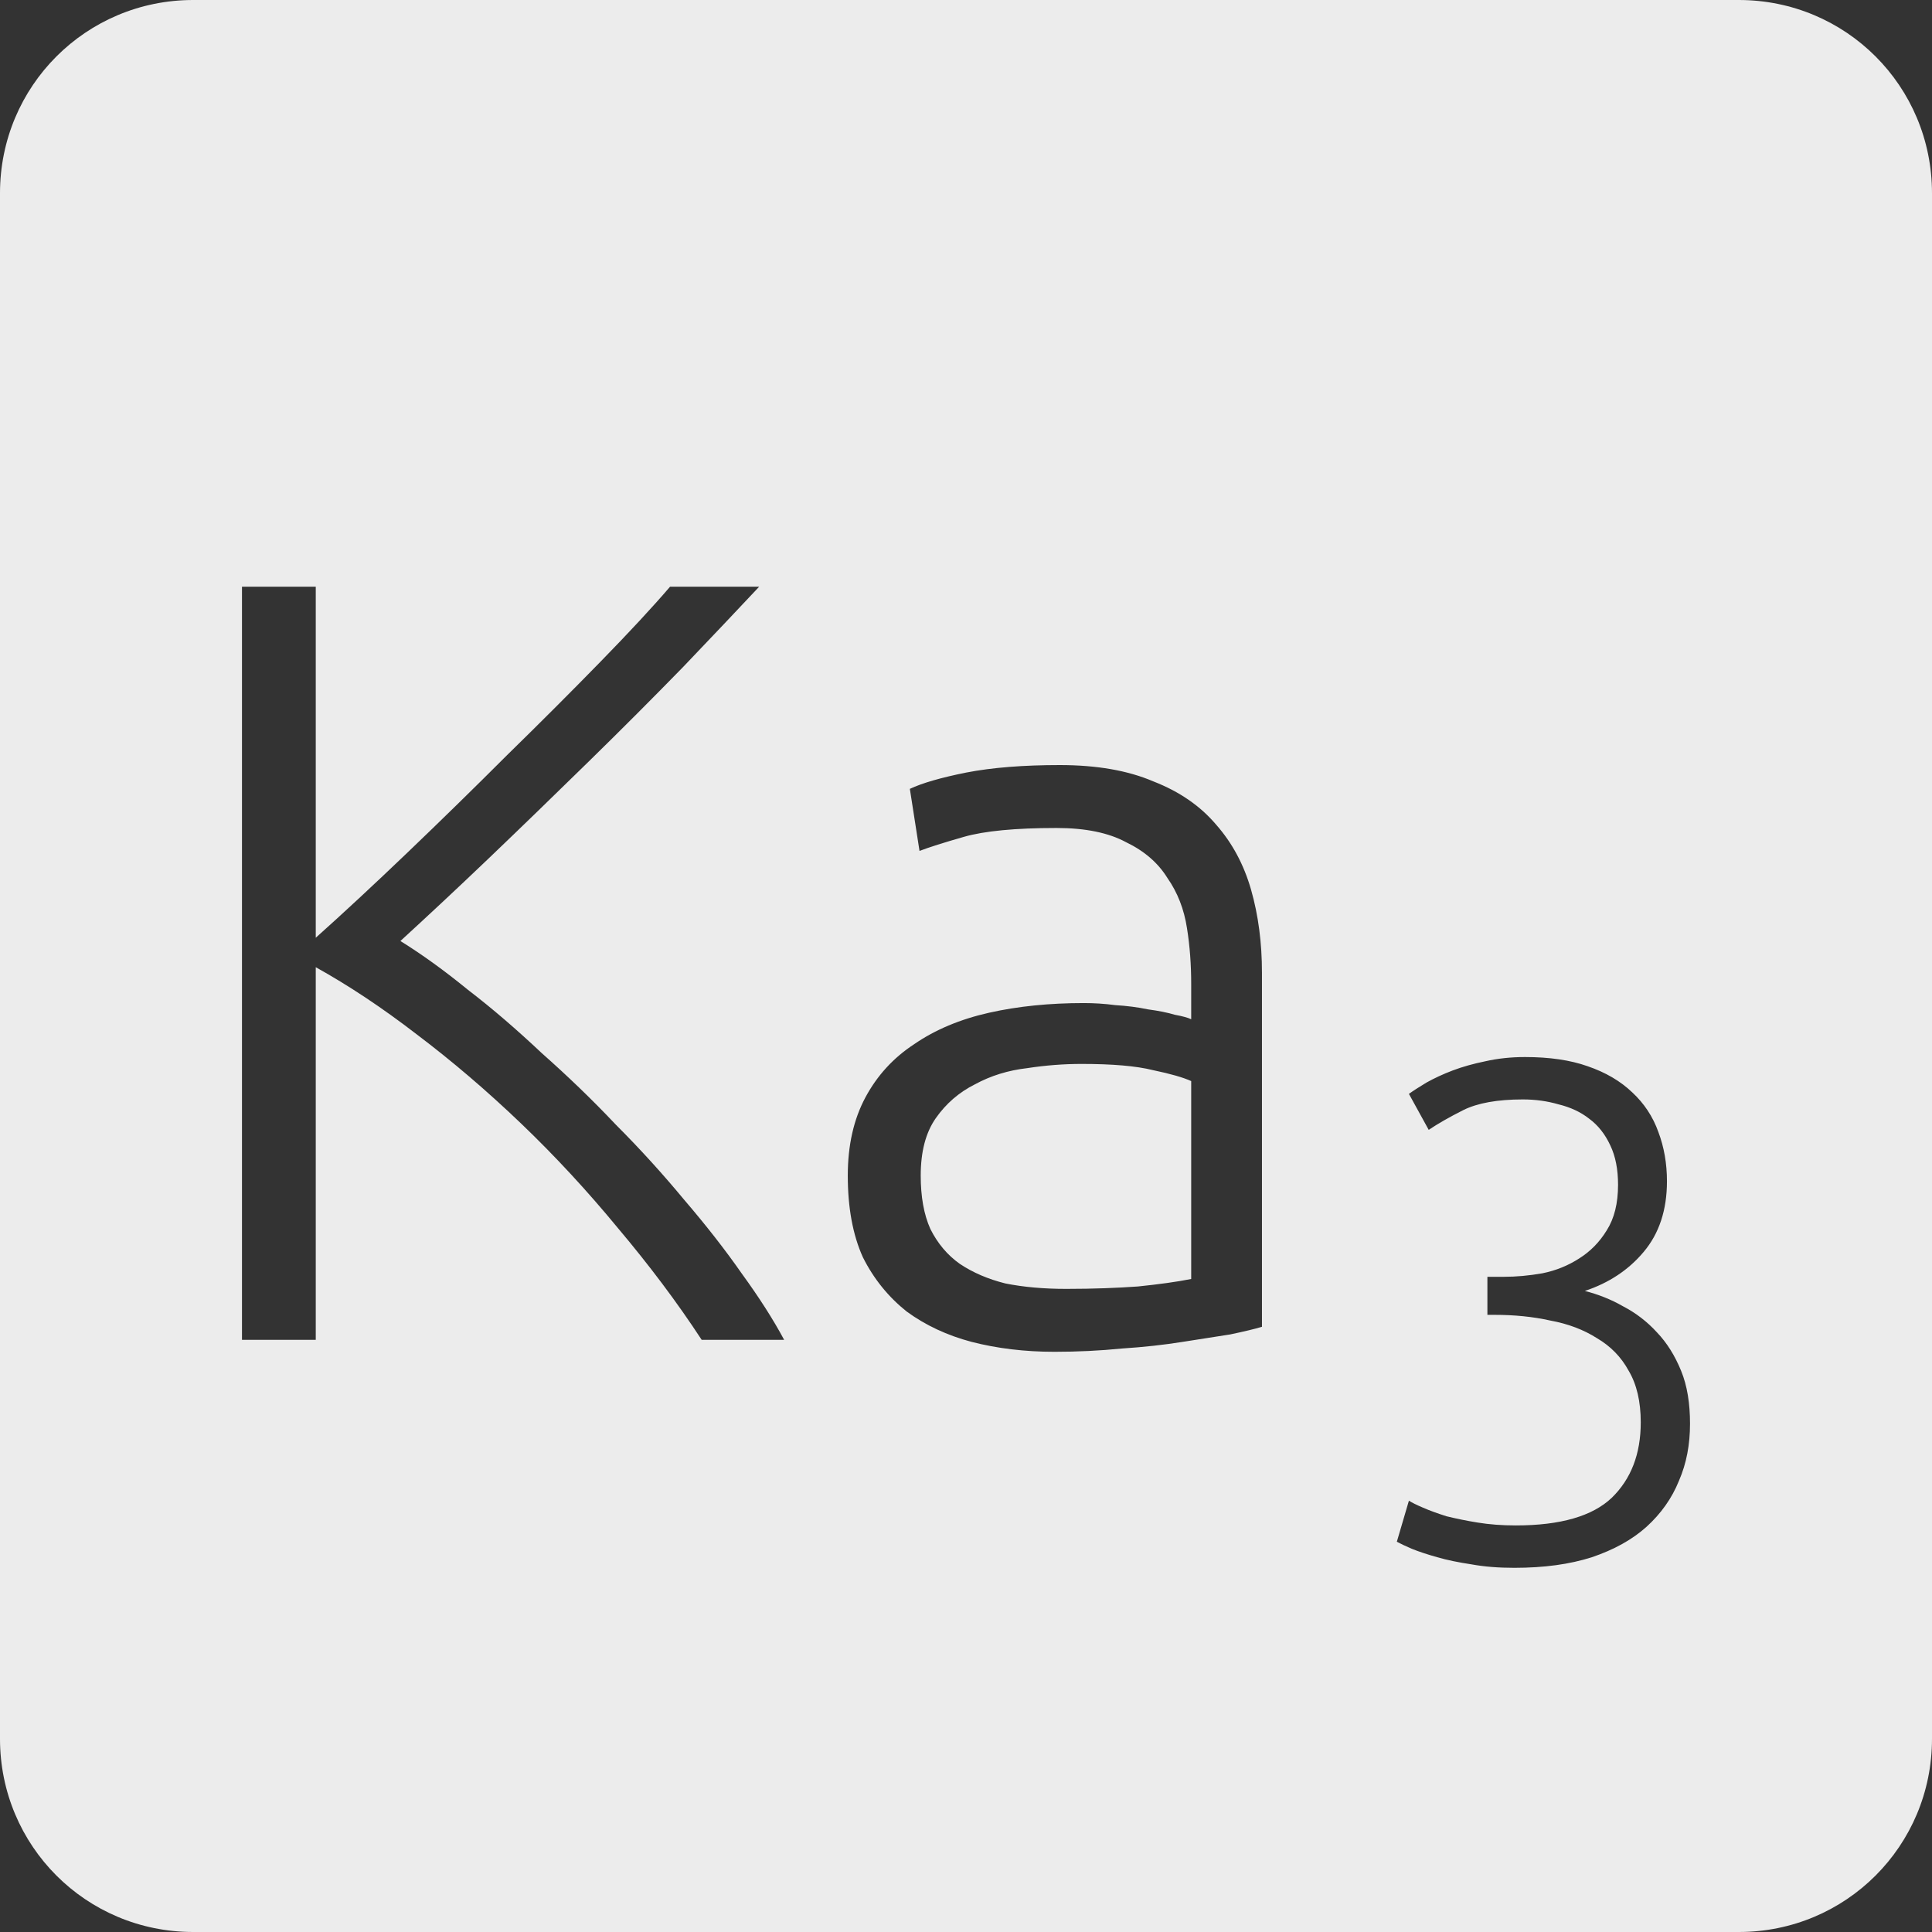 <?xml version="1.0" encoding="UTF-8" standalone="no"?>
<svg
   xmlns:dc="http://purl.org/dc/elements/1.1/"
   xmlns:cc="http://creativecommons.org/ns#"
   xmlns:rdf="http://www.w3.org/1999/02/22-rdf-syntax-ns#"
   xmlns:svg="http://www.w3.org/2000/svg"
   xmlns="http://www.w3.org/2000/svg"
   xmlns:sodipodi="http://sodipodi.sourceforge.net/DTD/sodipodi-0.dtd"
   xmlns:inkscape="http://www.inkscape.org/namespaces/inkscape"
   viewBox="0 0 16 16"
   id="svg2"
   version="1.1"
   inkscape:version="0.91 r13725"
   sodipodi:docname="indicator-keyboard-Ka-3.svg">
  <rect x="0" y="0" width="16" height="16" fill="#333333" stroke="none"/>
  <defs
     id="defs12" />
  <sodipodi:namedview
     pagecolor="#ffffff"
     bordercolor="#666666"
     borderopacity="1"
     objecttolerance="10"
     gridtolerance="10"
     guidetolerance="10"
     inkscape:pageopacity="0"
     inkscape:pageshadow="2"
     inkscape:window-width="640"
     inkscape:window-height="480"
     id="namedview10"
     showgrid="false"
     inkscape:zoom="14.75"
     inkscape:cx="8"
     inkscape:cy="8"
     inkscape:window-x="65"
     inkscape:window-y="24"
     inkscape:window-maximized="0"
     inkscape:current-layer="svg2" />
  <path
     style="fill:#ececec;fill-opacity:1"
     d="M 1.6 0 C 0.713 2.9605947e-16 0 0.713 0 1.6 L 0 14.4 C 2.9605947e-16 15.287 0.713 16 1.6 16 L 14.4 16 C 15.287 16 16 15.287 16 14.4 L 16 1.6 C 16 0.713 15.287 0 14.4 0 L 1.6 0 z M 2.004 4.859 L 2.615 4.859 L 2.615 7.766 C 2.843 7.562 3.095 7.328 3.371 7.064 C 3.653 6.794 3.929 6.524 4.199 6.254 C 4.475 5.984 4.733 5.726 4.973 5.48 C 5.213 5.234 5.405 5.027 5.549 4.859 L 6.287 4.859 C 6.113 5.045 5.902 5.267 5.656 5.525 C 5.41 5.777 5.149 6.039 4.873 6.309 C 4.597 6.579 4.323 6.845 4.047 7.109 C 3.777 7.367 3.532 7.595 3.316 7.793 C 3.49 7.901 3.677 8.035 3.875 8.197 C 4.079 8.353 4.282 8.529 4.486 8.721 C 4.696 8.907 4.902 9.104 5.1 9.314 C 5.304 9.518 5.492 9.726 5.666 9.936 C 5.846 10.146 6.005 10.349 6.143 10.547 C 6.287 10.745 6.404 10.928 6.494 11.096 L 5.811 11.096 C 5.607 10.784 5.375 10.476 5.117 10.17 C 4.865 9.864 4.598 9.575 4.316 9.305 C 4.034 9.035 3.745 8.788 3.451 8.566 C 3.163 8.344 2.885 8.16 2.615 8.01 L 2.615 11.096 L 2.004 11.096 L 2.004 4.859 z M 8.777 6.336 C 9.083 6.336 9.341 6.381 9.551 6.471 C 9.767 6.555 9.94 6.674 10.072 6.83 C 10.204 6.98 10.301 7.159 10.361 7.369 C 10.421 7.579 10.451 7.809 10.451 8.055 L 10.451 10.988 C 10.391 11.006 10.303 11.027 10.189 11.051 C 10.075 11.069 9.943 11.089 9.793 11.113 C 9.643 11.137 9.475 11.156 9.289 11.168 C 9.109 11.186 8.924 11.195 8.732 11.195 C 8.486 11.195 8.257 11.167 8.047 11.113 C 7.843 11.059 7.664 10.975 7.508 10.861 C 7.358 10.741 7.236 10.592 7.146 10.412 C 7.062 10.226 7.021 10 7.021 9.736 C 7.021 9.484 7.07 9.27 7.166 9.09 C 7.262 8.91 7.396 8.762 7.57 8.648 C 7.744 8.528 7.951 8.441 8.191 8.387 C 8.431 8.333 8.693 8.307 8.975 8.307 C 9.059 8.307 9.146 8.312 9.236 8.324 C 9.332 8.33 9.422 8.341 9.506 8.359 C 9.596 8.371 9.67 8.386 9.73 8.404 C 9.796 8.416 9.841 8.429 9.865 8.441 L 9.865 8.152 C 9.865 7.99 9.854 7.836 9.83 7.686 C 9.806 7.53 9.752 7.391 9.668 7.271 C 9.59 7.145 9.476 7.047 9.326 6.975 C 9.182 6.897 8.99 6.857 8.75 6.857 C 8.408 6.857 8.152 6.882 7.984 6.93 C 7.816 6.978 7.693 7.017 7.615 7.047 L 7.535 6.533 C 7.637 6.485 7.792 6.44 8.002 6.398 C 8.218 6.356 8.477 6.336 8.777 6.336 z M 12.629 8.754 C 12.832 8.754 13.004 8.779 13.148 8.83 C 13.297 8.881 13.42 8.953 13.518 9.047 C 13.615 9.137 13.688 9.246 13.734 9.375 C 13.781 9.5 13.805 9.635 13.805 9.783 C 13.805 10.021 13.74 10.217 13.611 10.369 C 13.487 10.517 13.324 10.625 13.125 10.691 C 13.234 10.719 13.34 10.76 13.441 10.818 C 13.547 10.873 13.641 10.945 13.723 11.035 C 13.805 11.121 13.871 11.227 13.922 11.352 C 13.973 11.476 13.996 11.623 13.996 11.791 C 13.996 11.963 13.967 12.119 13.904 12.264 C 13.846 12.408 13.756 12.535 13.635 12.645 C 13.518 12.75 13.367 12.834 13.184 12.896 C 13 12.955 12.787 12.984 12.541 12.984 C 12.412 12.984 12.293 12.975 12.184 12.955 C 12.078 12.939 11.984 12.92 11.902 12.896 C 11.82 12.873 11.75 12.85 11.691 12.826 C 11.637 12.803 11.596 12.783 11.568 12.768 L 11.668 12.428 C 11.691 12.443 11.731 12.463 11.785 12.486 C 11.84 12.51 11.904 12.533 11.979 12.557 C 12.057 12.576 12.143 12.594 12.236 12.609 C 12.334 12.625 12.44 12.633 12.553 12.633 C 12.923 12.633 13.188 12.556 13.348 12.404 C 13.508 12.248 13.588 12.041 13.588 11.779 C 13.588 11.608 13.555 11.465 13.488 11.352 C 13.426 11.238 13.338 11.148 13.225 11.082 C 13.115 11.012 12.986 10.963 12.838 10.936 C 12.694 10.904 12.541 10.889 12.377 10.889 L 12.318 10.889 L 12.318 10.574 L 12.453 10.574 C 12.558 10.574 12.664 10.564 12.773 10.545 C 12.887 10.522 12.988 10.48 13.078 10.422 C 13.172 10.363 13.248 10.285 13.307 10.188 C 13.369 10.09 13.4 9.965 13.4 9.812 C 13.4 9.684 13.379 9.576 13.336 9.486 C 13.293 9.393 13.234 9.318 13.16 9.264 C 13.09 9.209 13.006 9.17 12.908 9.146 C 12.815 9.119 12.717 9.105 12.611 9.105 C 12.401 9.105 12.236 9.135 12.119 9.193 C 12.002 9.252 11.906 9.307 11.832 9.357 L 11.668 9.059 C 11.707 9.031 11.756 9 11.814 8.965 C 11.877 8.93 11.949 8.896 12.031 8.865 C 12.113 8.834 12.203 8.809 12.301 8.789 C 12.402 8.766 12.512 8.754 12.629 8.754 z M 8.957 8.811 C 8.813 8.811 8.662 8.822 8.506 8.846 C 8.35 8.864 8.206 8.908 8.074 8.98 C 7.942 9.046 7.834 9.14 7.75 9.26 C 7.666 9.38 7.625 9.538 7.625 9.736 C 7.625 9.91 7.651 10.058 7.705 10.178 C 7.765 10.298 7.847 10.395 7.949 10.467 C 8.057 10.539 8.182 10.593 8.326 10.629 C 8.476 10.659 8.644 10.674 8.83 10.674 C 9.058 10.674 9.256 10.666 9.424 10.654 C 9.598 10.636 9.745 10.616 9.865 10.592 L 9.865 8.953 C 9.799 8.923 9.695 8.893 9.551 8.863 C 9.407 8.827 9.209 8.811 8.957 8.811 z "
     id="path4" />
</svg>
